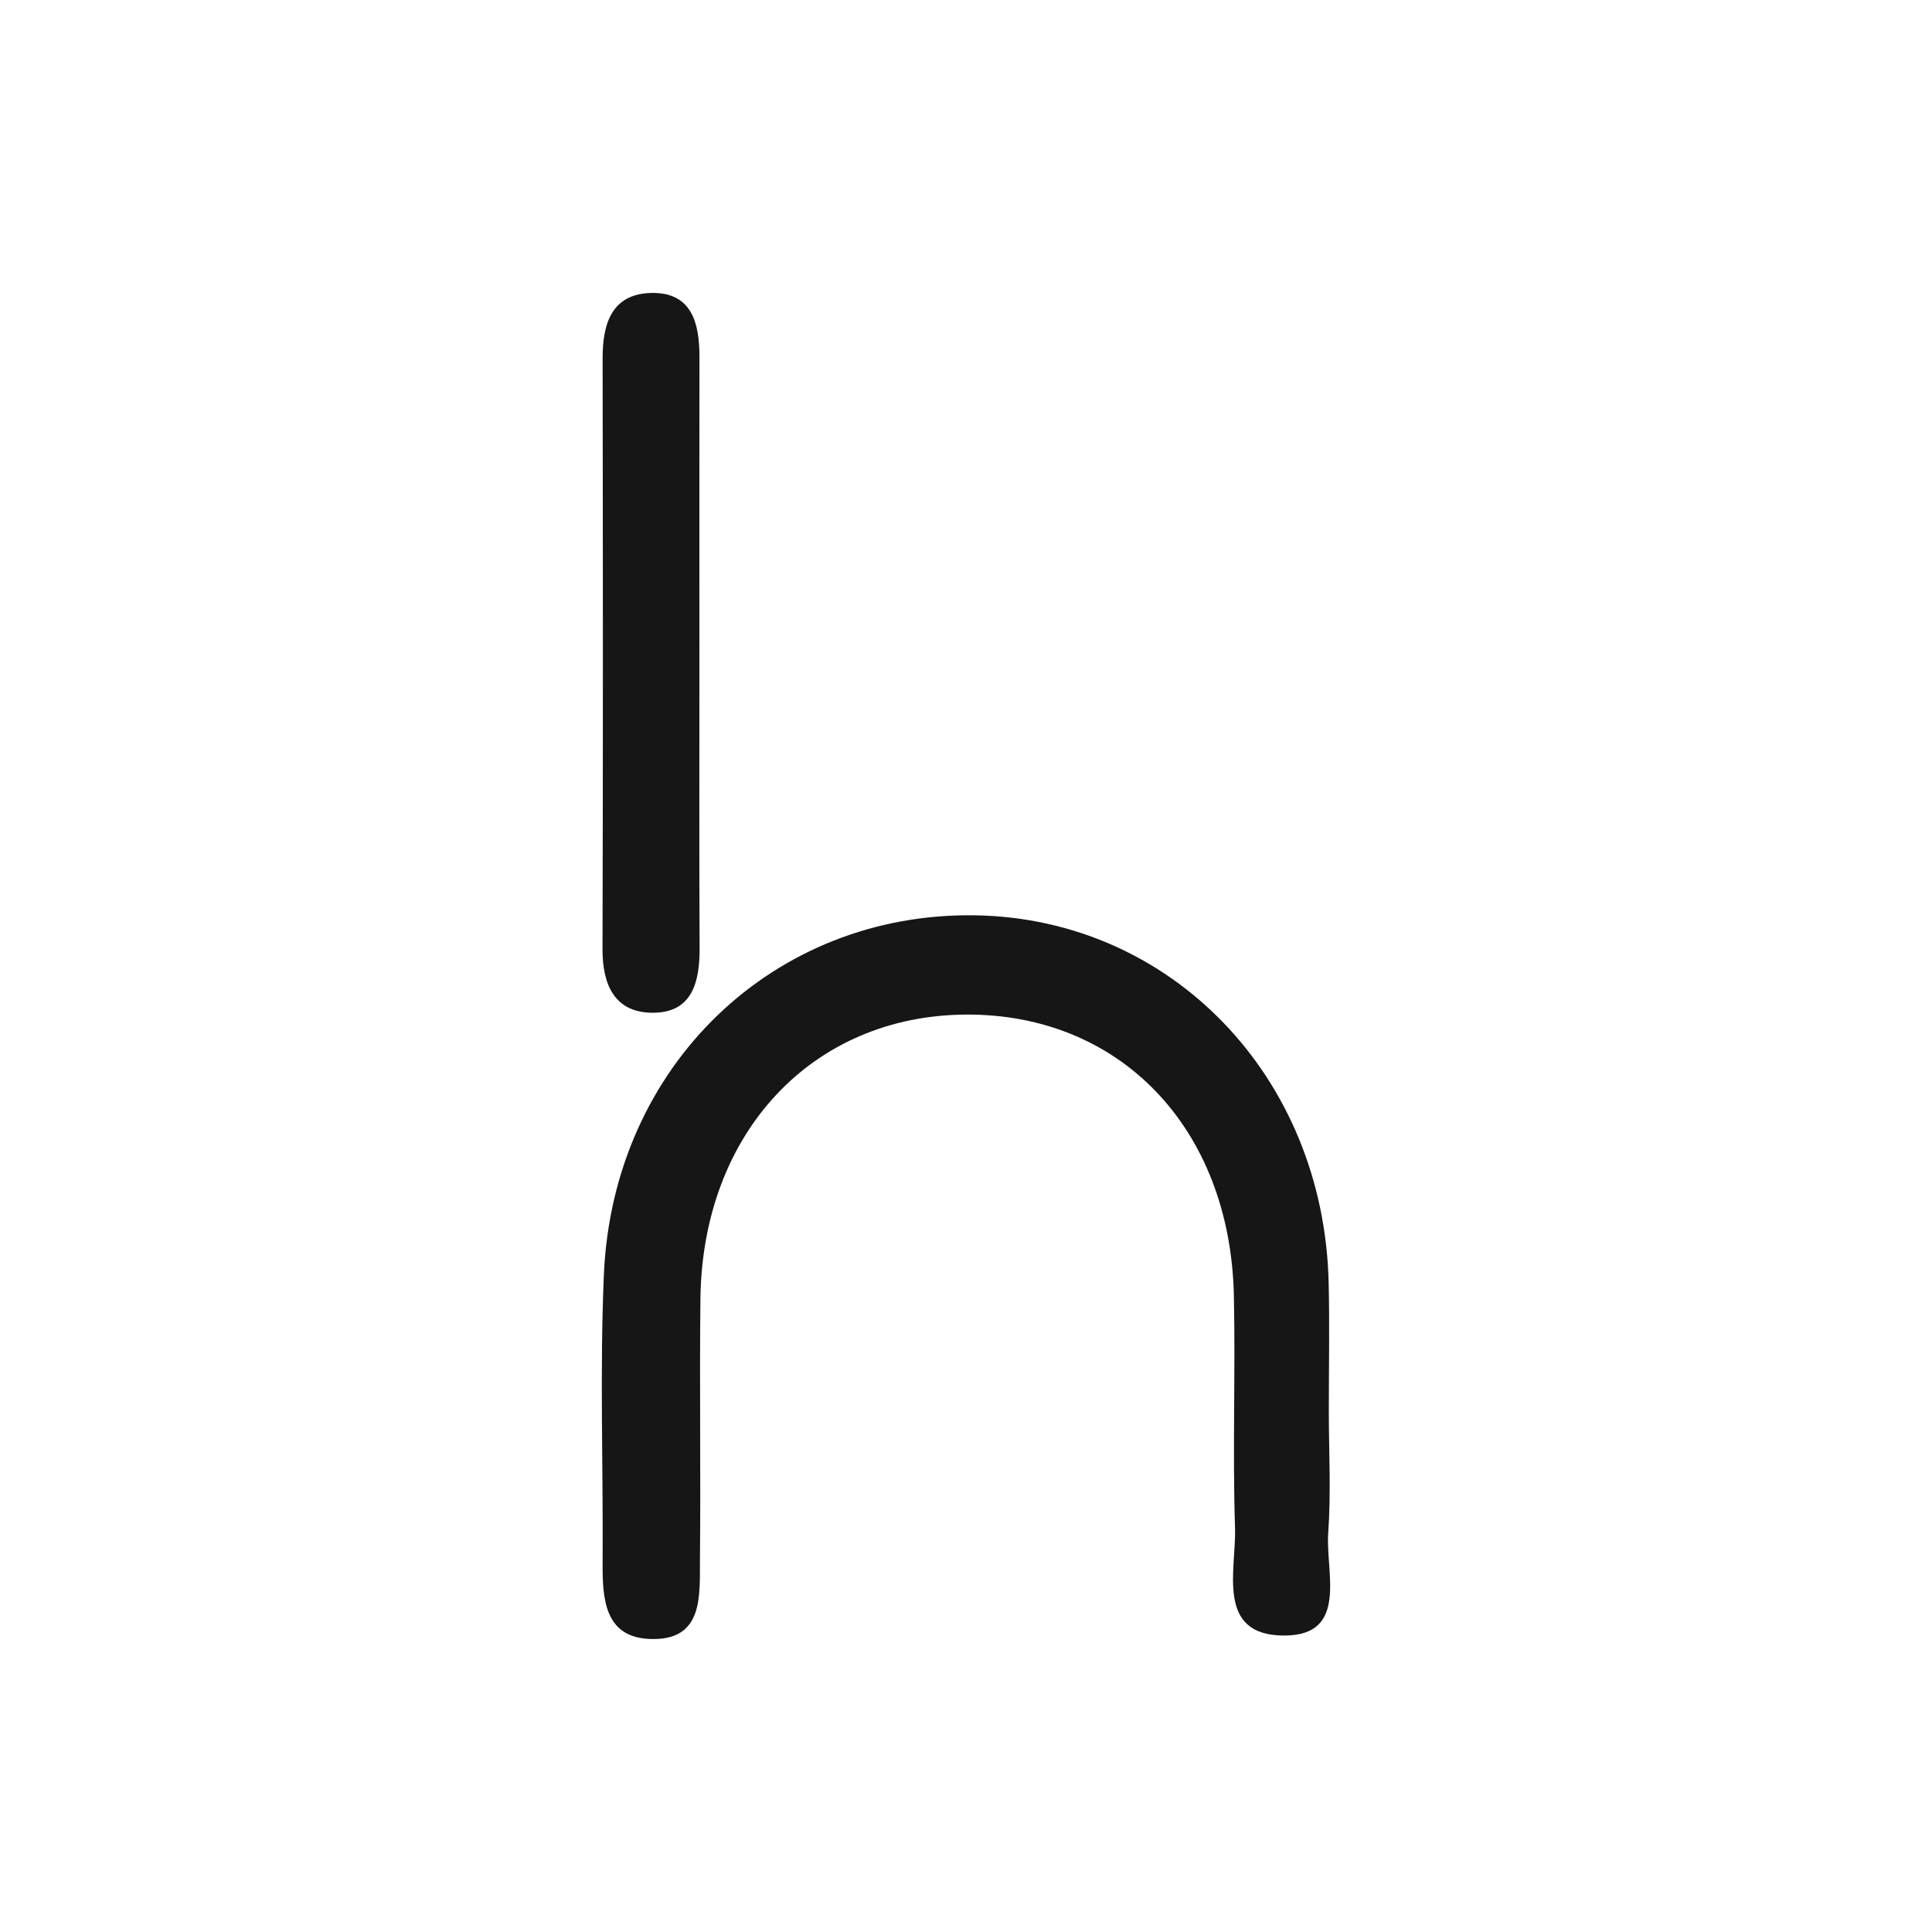<?xml version="1.0" encoding="utf-8"?>
<!-- Generator: Adobe Illustrator 25.2.1, SVG Export Plug-In . SVG Version: 6.00 Build 0)  -->
<svg version="1.1" id="Layer_1" xmlns="http://www.w3.org/2000/svg" xmlns:xlink="http://www.w3.org/1999/xlink" x="0px" y="0px"
	 viewBox="0 0 2000 2000" style="enable-background:new 0 0 2000 2000;" xml:space="preserve">
<style type="text/css">
	.st0{fill:#161616;}
</style>
<g>
	<path class="st0" d="M1374.97,1586.75c2.98-41.42,0.66-83.22,0.63-124.85c-0.03-44.84,0.89-89.69-0.19-134.5
		c-5.11-212.64-162.72-376.28-365.22-379.85c-208.86-3.68-375.68,155.54-385.05,371.89c-4.29,99.1-0.66,198.52-1.32,297.79
		c-0.25,37.19,1.78,77.26,48.22,79.4c56.93,2.63,52.17-45.01,52.55-82.83c0.9-89.66-0.54-179.35,0.48-269.01
		c1.96-172.11,115.66-293.46,274.69-294.5c159.78-1.04,273.8,117.65,277.54,290.88c1.73,80.03-1.43,160.18,1.19,240.16
		c1.43,43.72-20.5,111.9,51.05,111.78C1396.42,1693,1372.04,1627.4,1374.97,1586.75z"/>
	<path class="st0" d="M675.44,1048.4c41.46,0.18,48.97-32.17,48.79-67.38c-0.51-98.77-0.18-197.55-0.2-296.32
		c-0.02-105.15-0.12-210.29,0.03-315.44c0.05-35.12-8.11-67.1-50.25-65.98c-40.54,1.08-50.04,31.87-49.99,67.54
		c0.32,203.92,0.47,407.84-0.1,611.77C623.62,1019.59,636.4,1048.23,675.44,1048.4z"/>
</g>
</svg>
